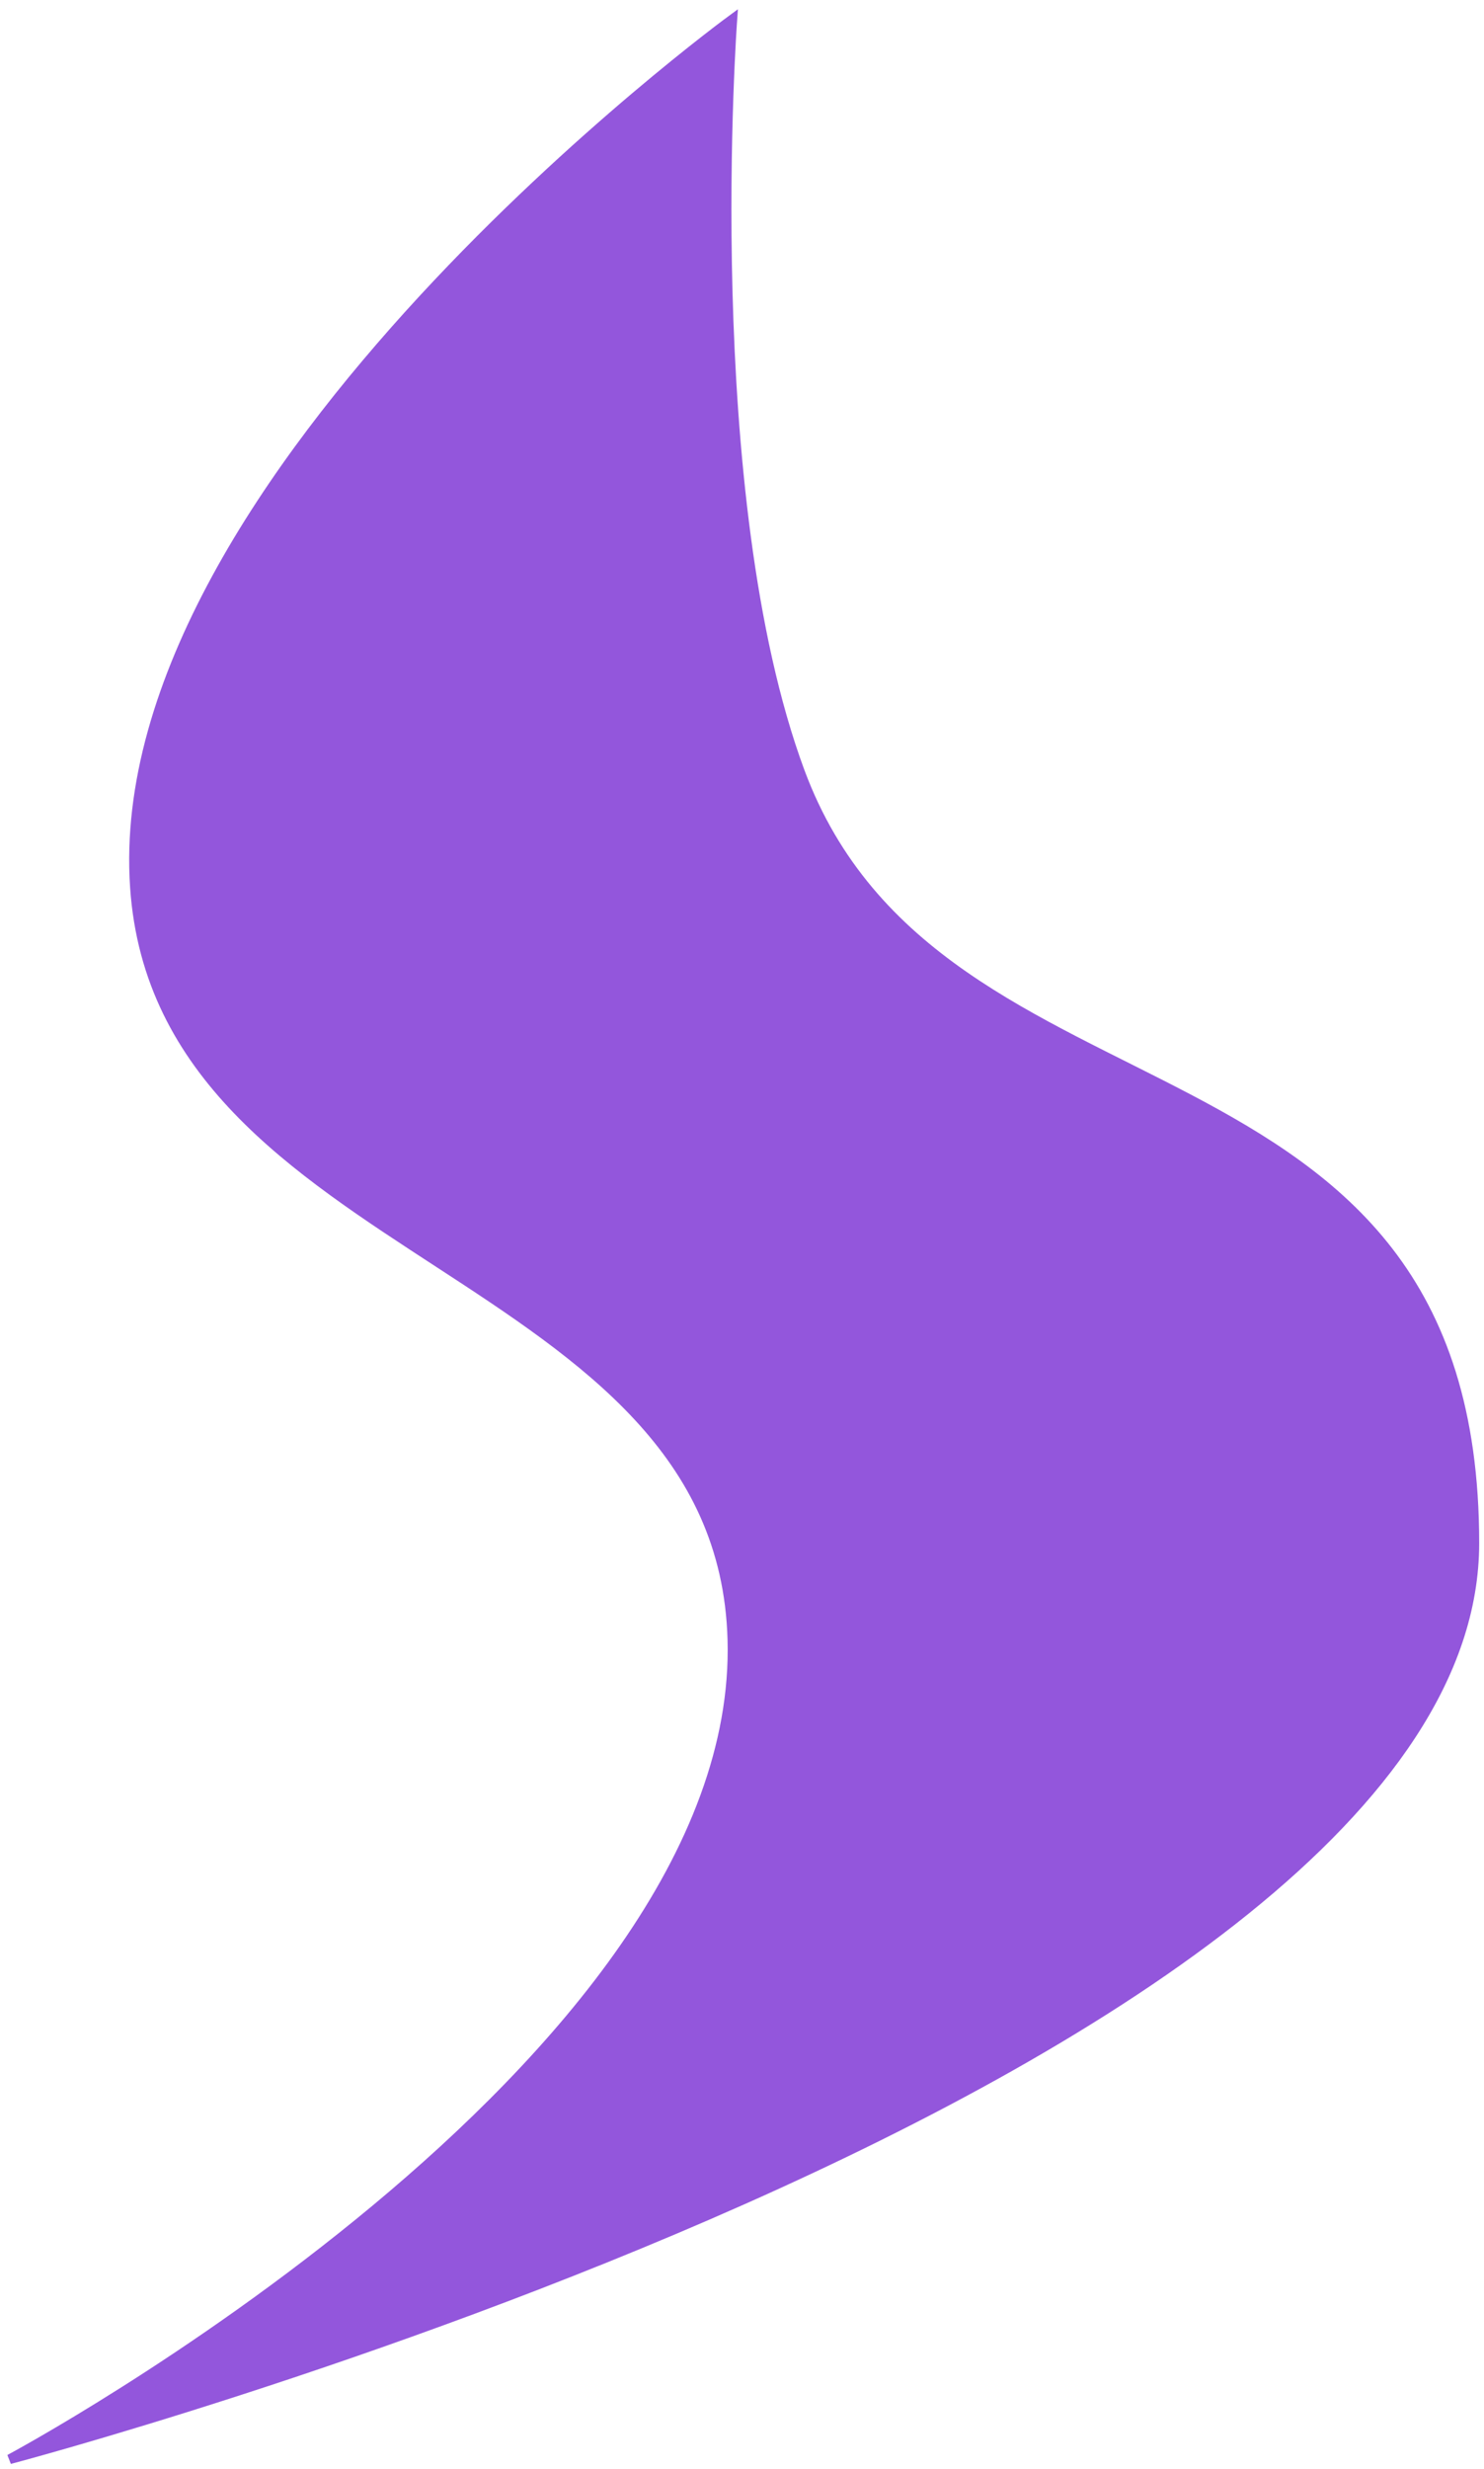 <svg width="154" height="256" viewBox="0 0 154 256" fill="none" xmlns="http://www.w3.org/2000/svg">
<path d="M14 92C11.084 49.42 76 2 76 2C76 2 72.373 51.322 83 80C97.424 118.927 153 105 153 160C153 215 1 255 1 255C1 255 77.249 214.251 76 170C74.902 131.104 16.659 130.821 14 92Z" fill="#9356DC" stroke="#9356DC"/>
</svg>
